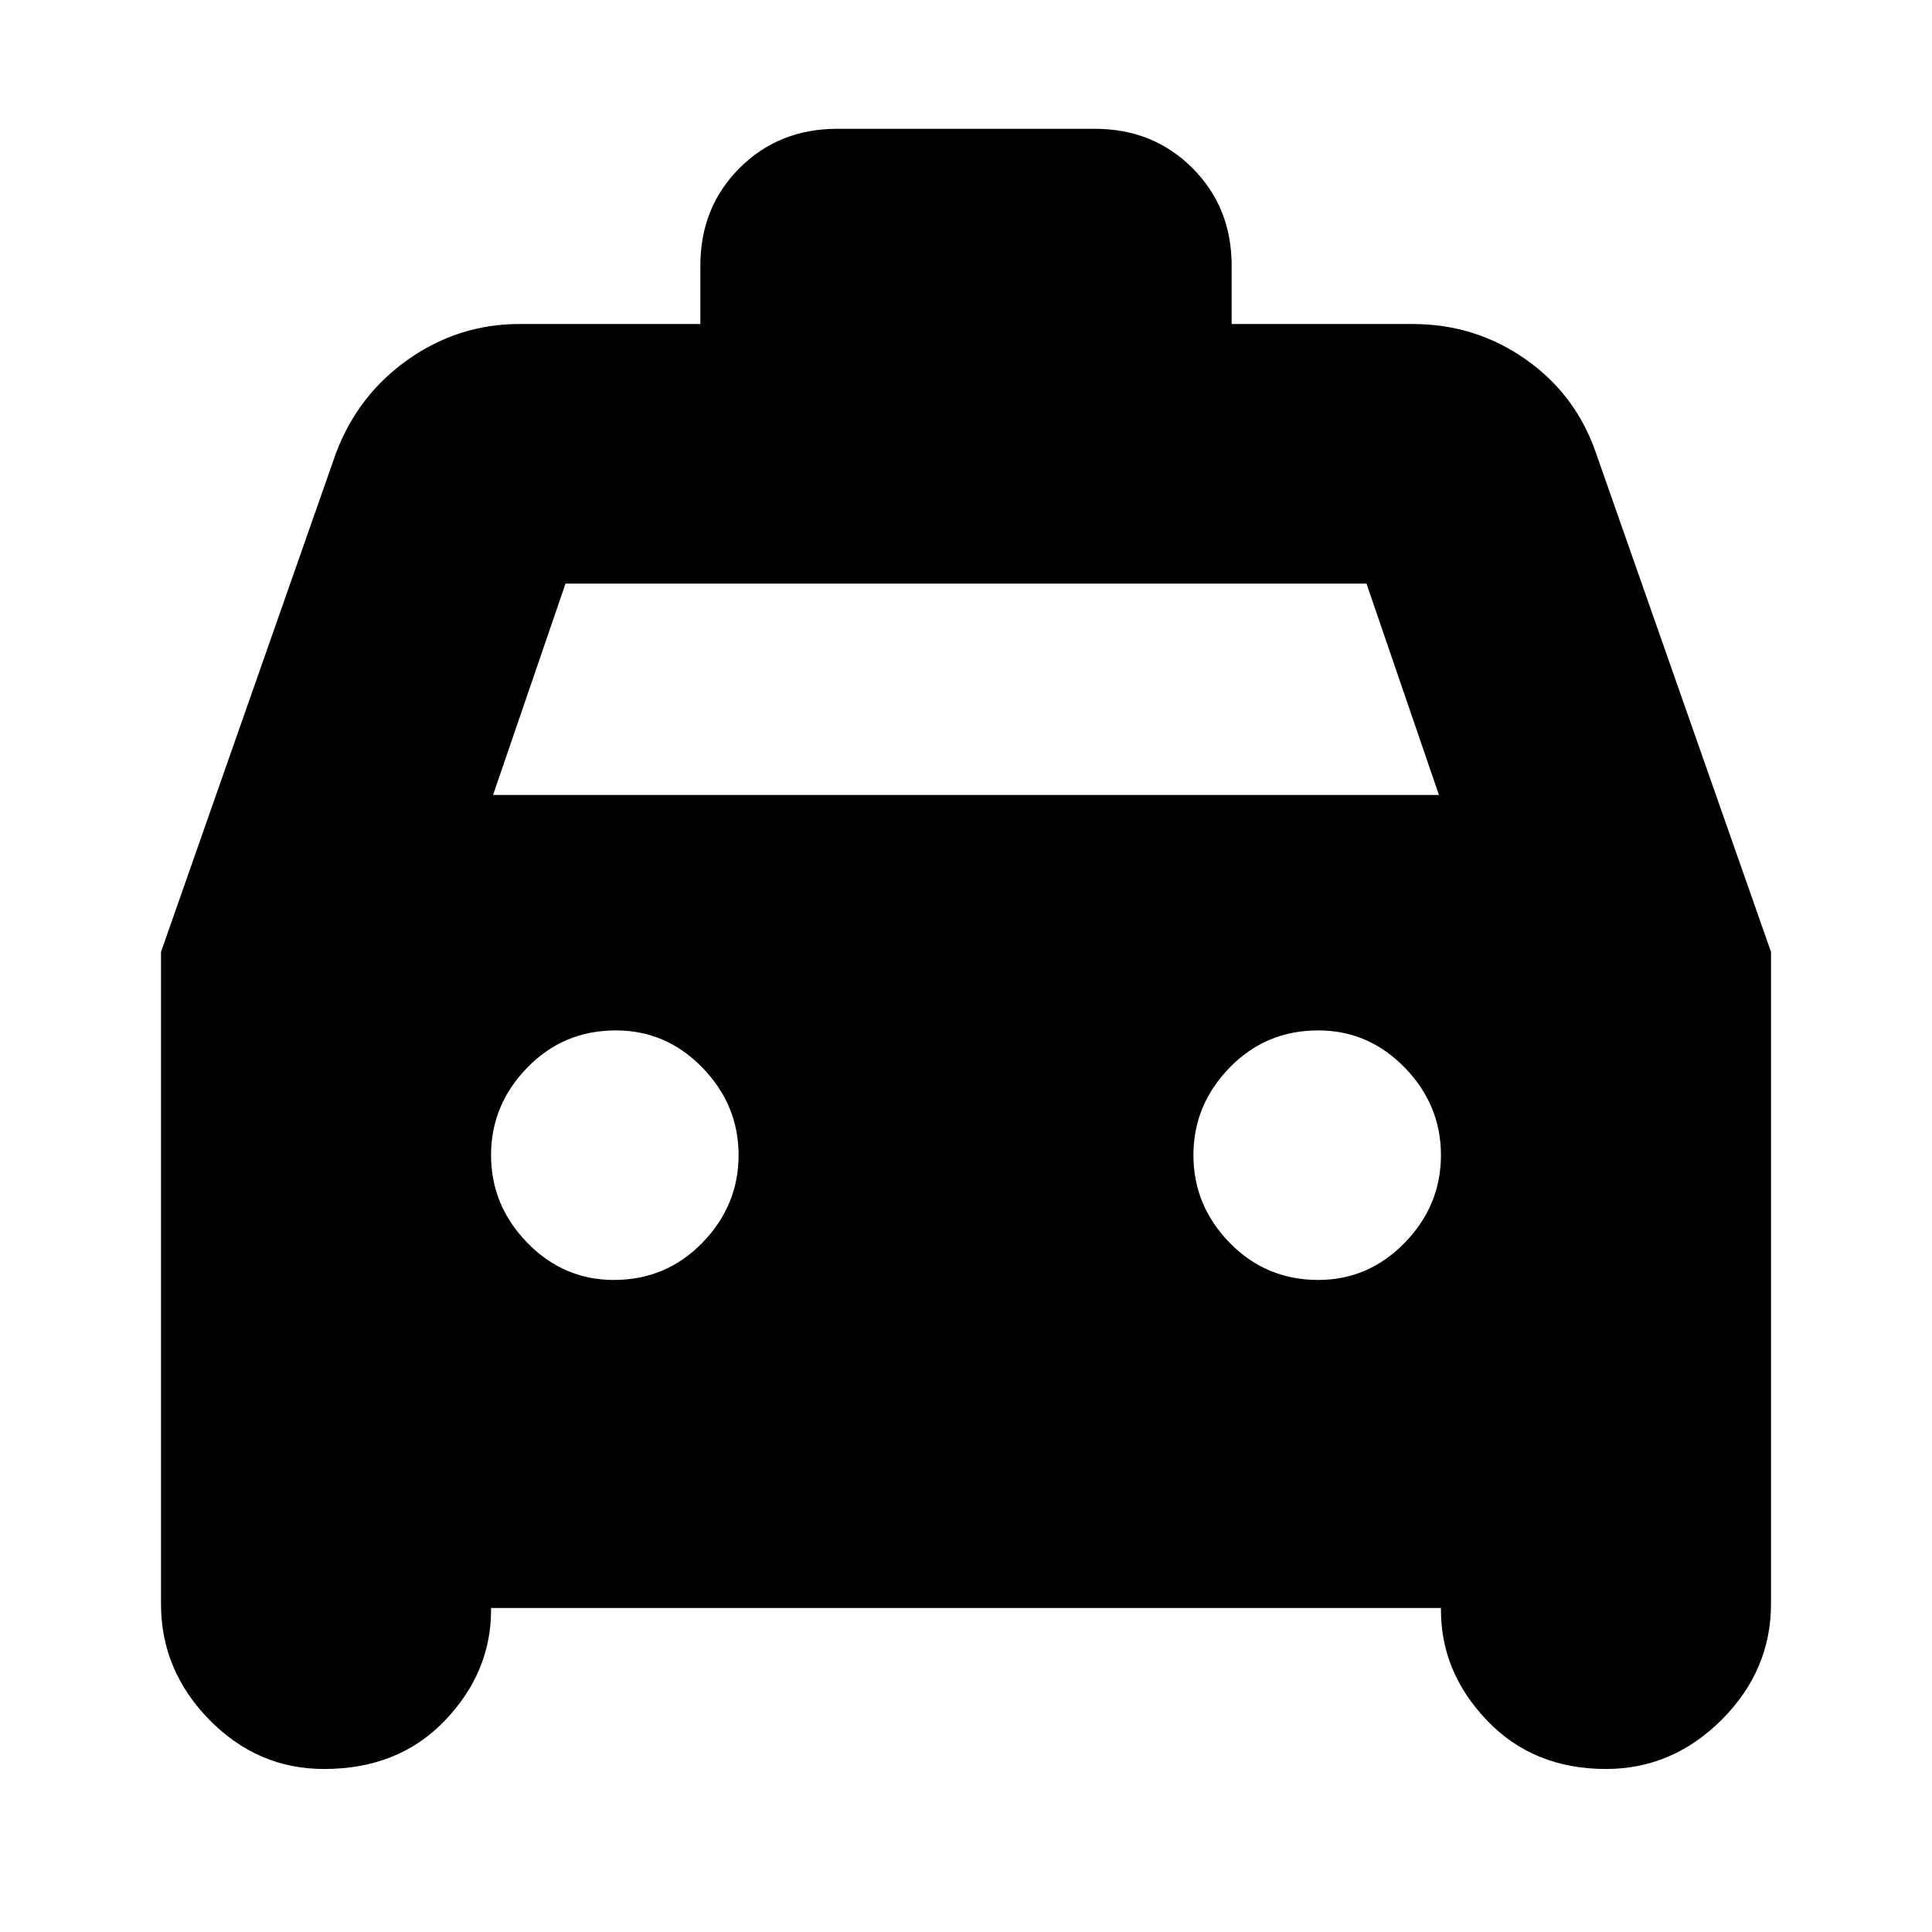 <svg xmlns="http://www.w3.org/2000/svg" height="24" width="24"><path d="M4.025 21.975q-.825 0-1.425-.612-.6-.613-.6-1.438v-8.1l2.175-6.2q.275-.725.9-1.163.625-.437 1.375-.437H8.7V3.3q0-.725.488-1.213Q9.675 1.6 10.4 1.6h3.2q.725 0 1.212.487.488.488.488 1.213v.725h2.25q.775 0 1.4.437.625.438.875 1.163l2.175 6.2v8.1q0 .825-.612 1.438-.613.612-1.438.612-.9 0-1.475-.6-.575-.6-.575-1.375v-.025H6.1V20q0 .775-.575 1.375t-1.5.6Zm2.1-12.1h11.75l-.9-2.625h-9.95Zm1.5 6.025q.65 0 1.1-.462.45-.463.45-1.088t-.45-1.088q-.45-.462-1.075-.462-.65 0-1.1.462-.45.463-.45 1.088t.45 1.088q.45.462 1.075.462Zm8.75 0q.625 0 1.075-.462.45-.463.45-1.088t-.45-1.088Q17 12.8 16.375 12.8q-.65 0-1.1.462-.45.463-.45 1.088t.45 1.088q.45.462 1.1.462Z"/></svg>